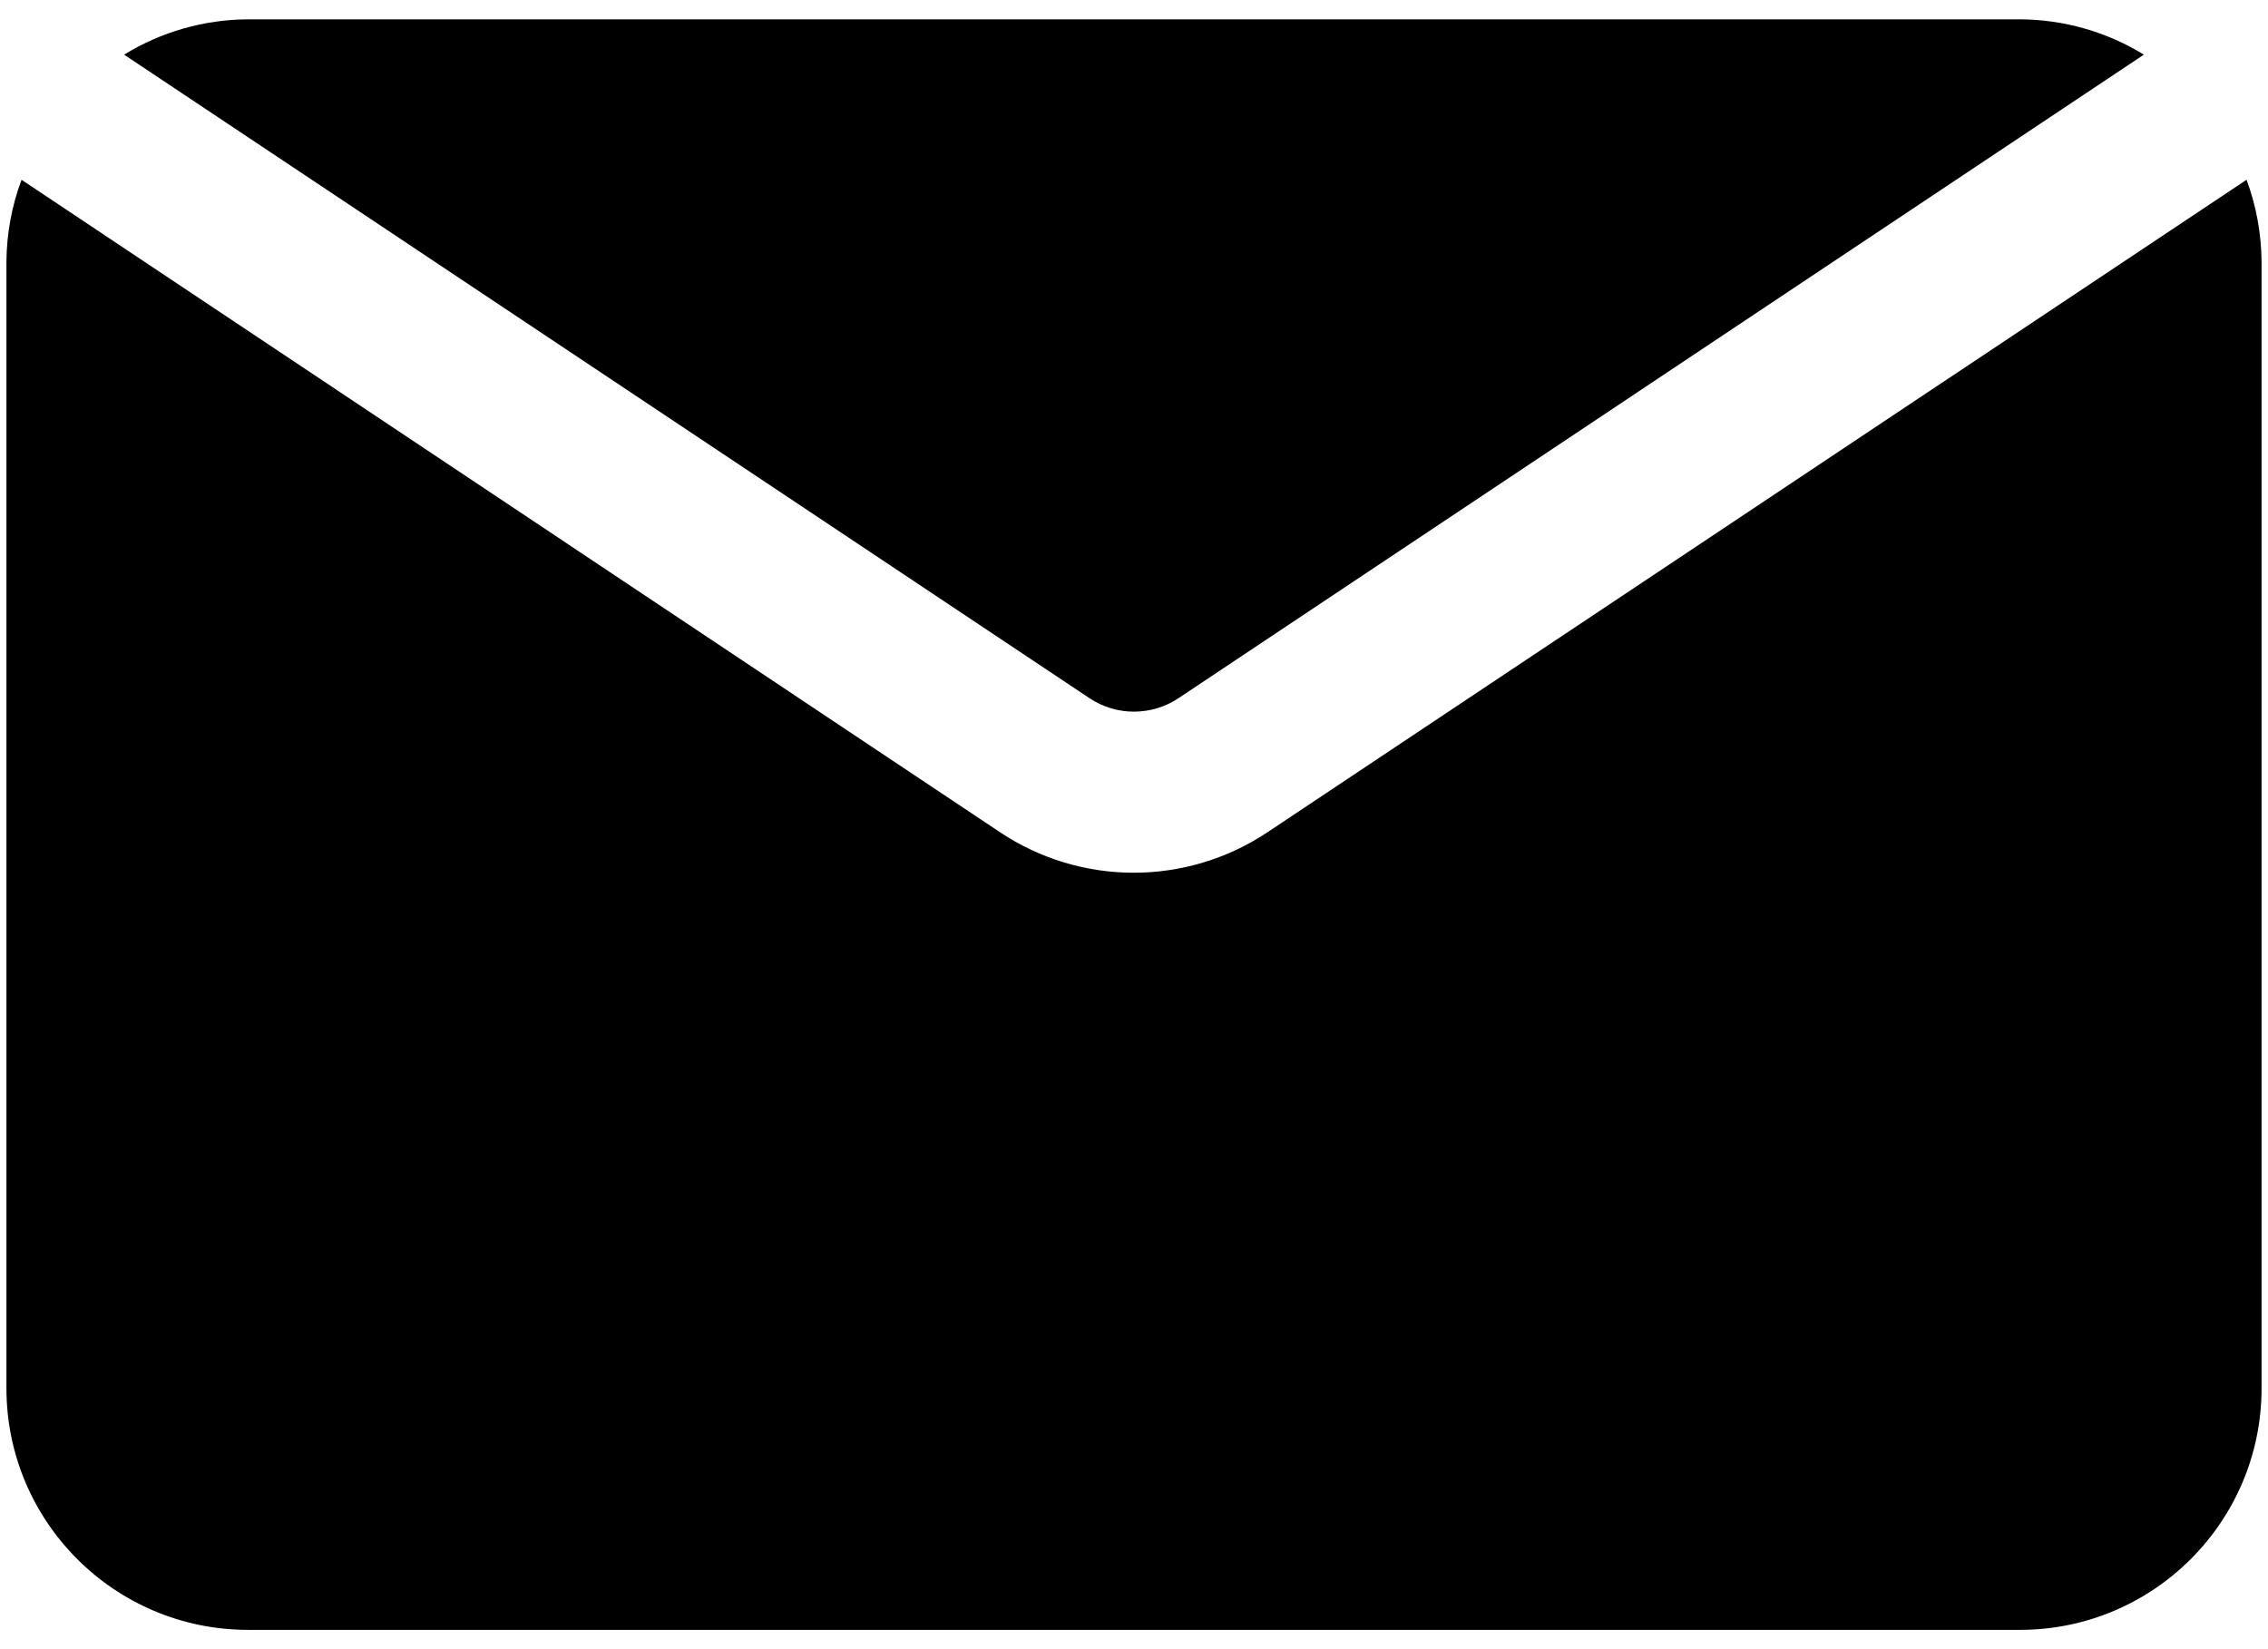 <svg width="88" height="64" viewBox="0 0 88 64" fill="none" xmlns="http://www.w3.org/2000/svg">
<path d="M4.816 2.121C6.261 1.23 7.925 0.758 9.625 0.75H78.374C80.074 0.758 81.738 1.23 83.183 2.121L45.734 27.09C44.683 27.793 43.316 27.793 42.265 27.09L4.816 2.121ZM49.191 32.289C46.042 34.395 41.937 34.395 38.789 32.289L0.836 6.977C0.457 7.985 0.262 9.051 0.25 10.126V53.876C0.25 59.051 4.449 63.251 9.625 63.251H78.375C83.551 63.251 87.75 59.051 87.75 53.876V10.126C87.738 9.051 87.543 7.985 87.168 6.977L49.191 32.289Z" fill="black"/>
</svg>
